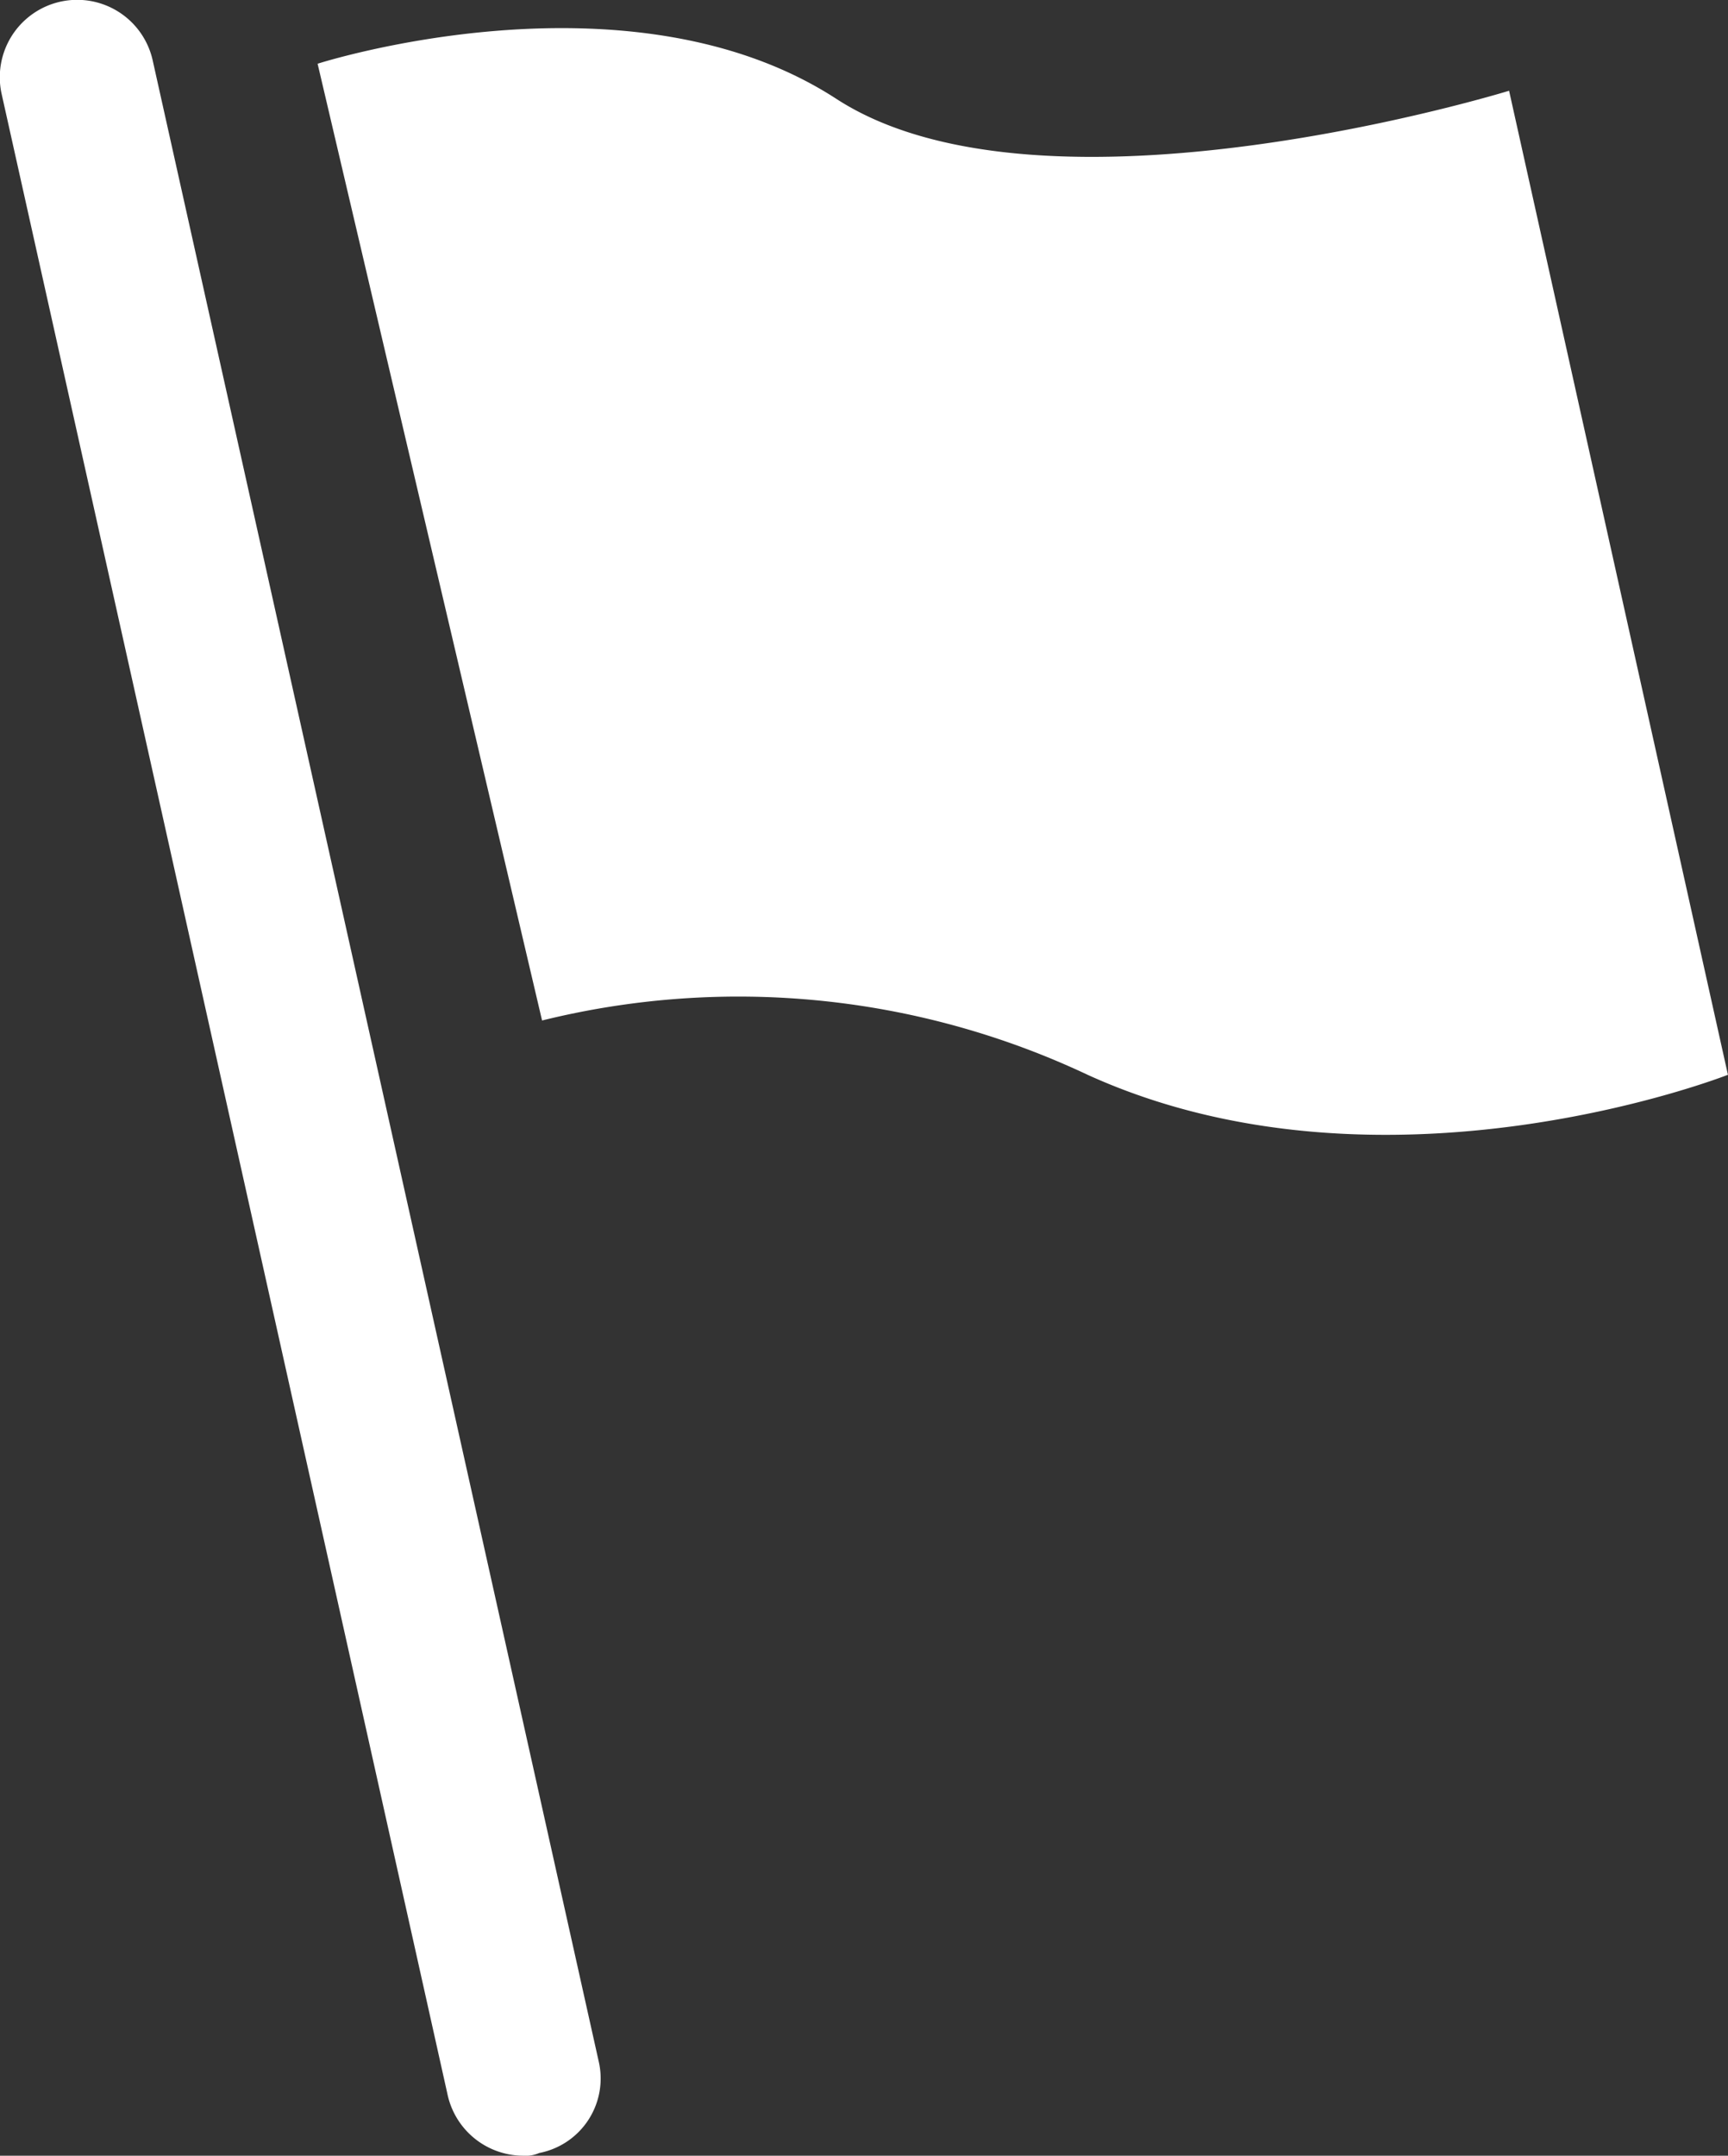<svg xmlns="http://www.w3.org/2000/svg" viewBox="1095.934 1322.558 26.175 32.641">
  <rect x="1095.934" y="1322.558" width="26.175" height="32.641" fill="#333333" stroke="none"/>
  <defs>
    <style>
      .cls-1 {
        fill: #fff;
      }
    </style>
  </defs>
  <g id="noun_91013_cc" transform="translate(1078.891 1312.615)">
    <g id="Group_1124" data-name="Group 1124" transform="translate(21.854 10.368)">
      <path id="Path_792" data-name="Path 792" class="cls-1" d="M32.2,26.009,28.8,11.522s4.706-1.514,7.858.532,10.19-.123,10.19-.123l3.315,14.9s-5.2,2.046-9.7,0A12.4,12.4,0,0,0,32.2,26.009Z" transform="translate(-28.8 -10.982)"/>
    </g>
    <g id="Group_1125" data-name="Group 1125" transform="translate(17.043 9.943)">
      <path id="Path_793" data-name="Path 793" class="cls-1" d="M24.965,42.584a1.175,1.175,0,0,1-1.146-.941L17.066,11.358a1.172,1.172,0,1,1,2.292-.491l6.753,30.285a1.149,1.149,0,0,1-.9,1.391A.519.519,0,0,1,24.965,42.584Z" transform="translate(-17.043 -9.943)"/>
    </g>
  </g>
</svg>
